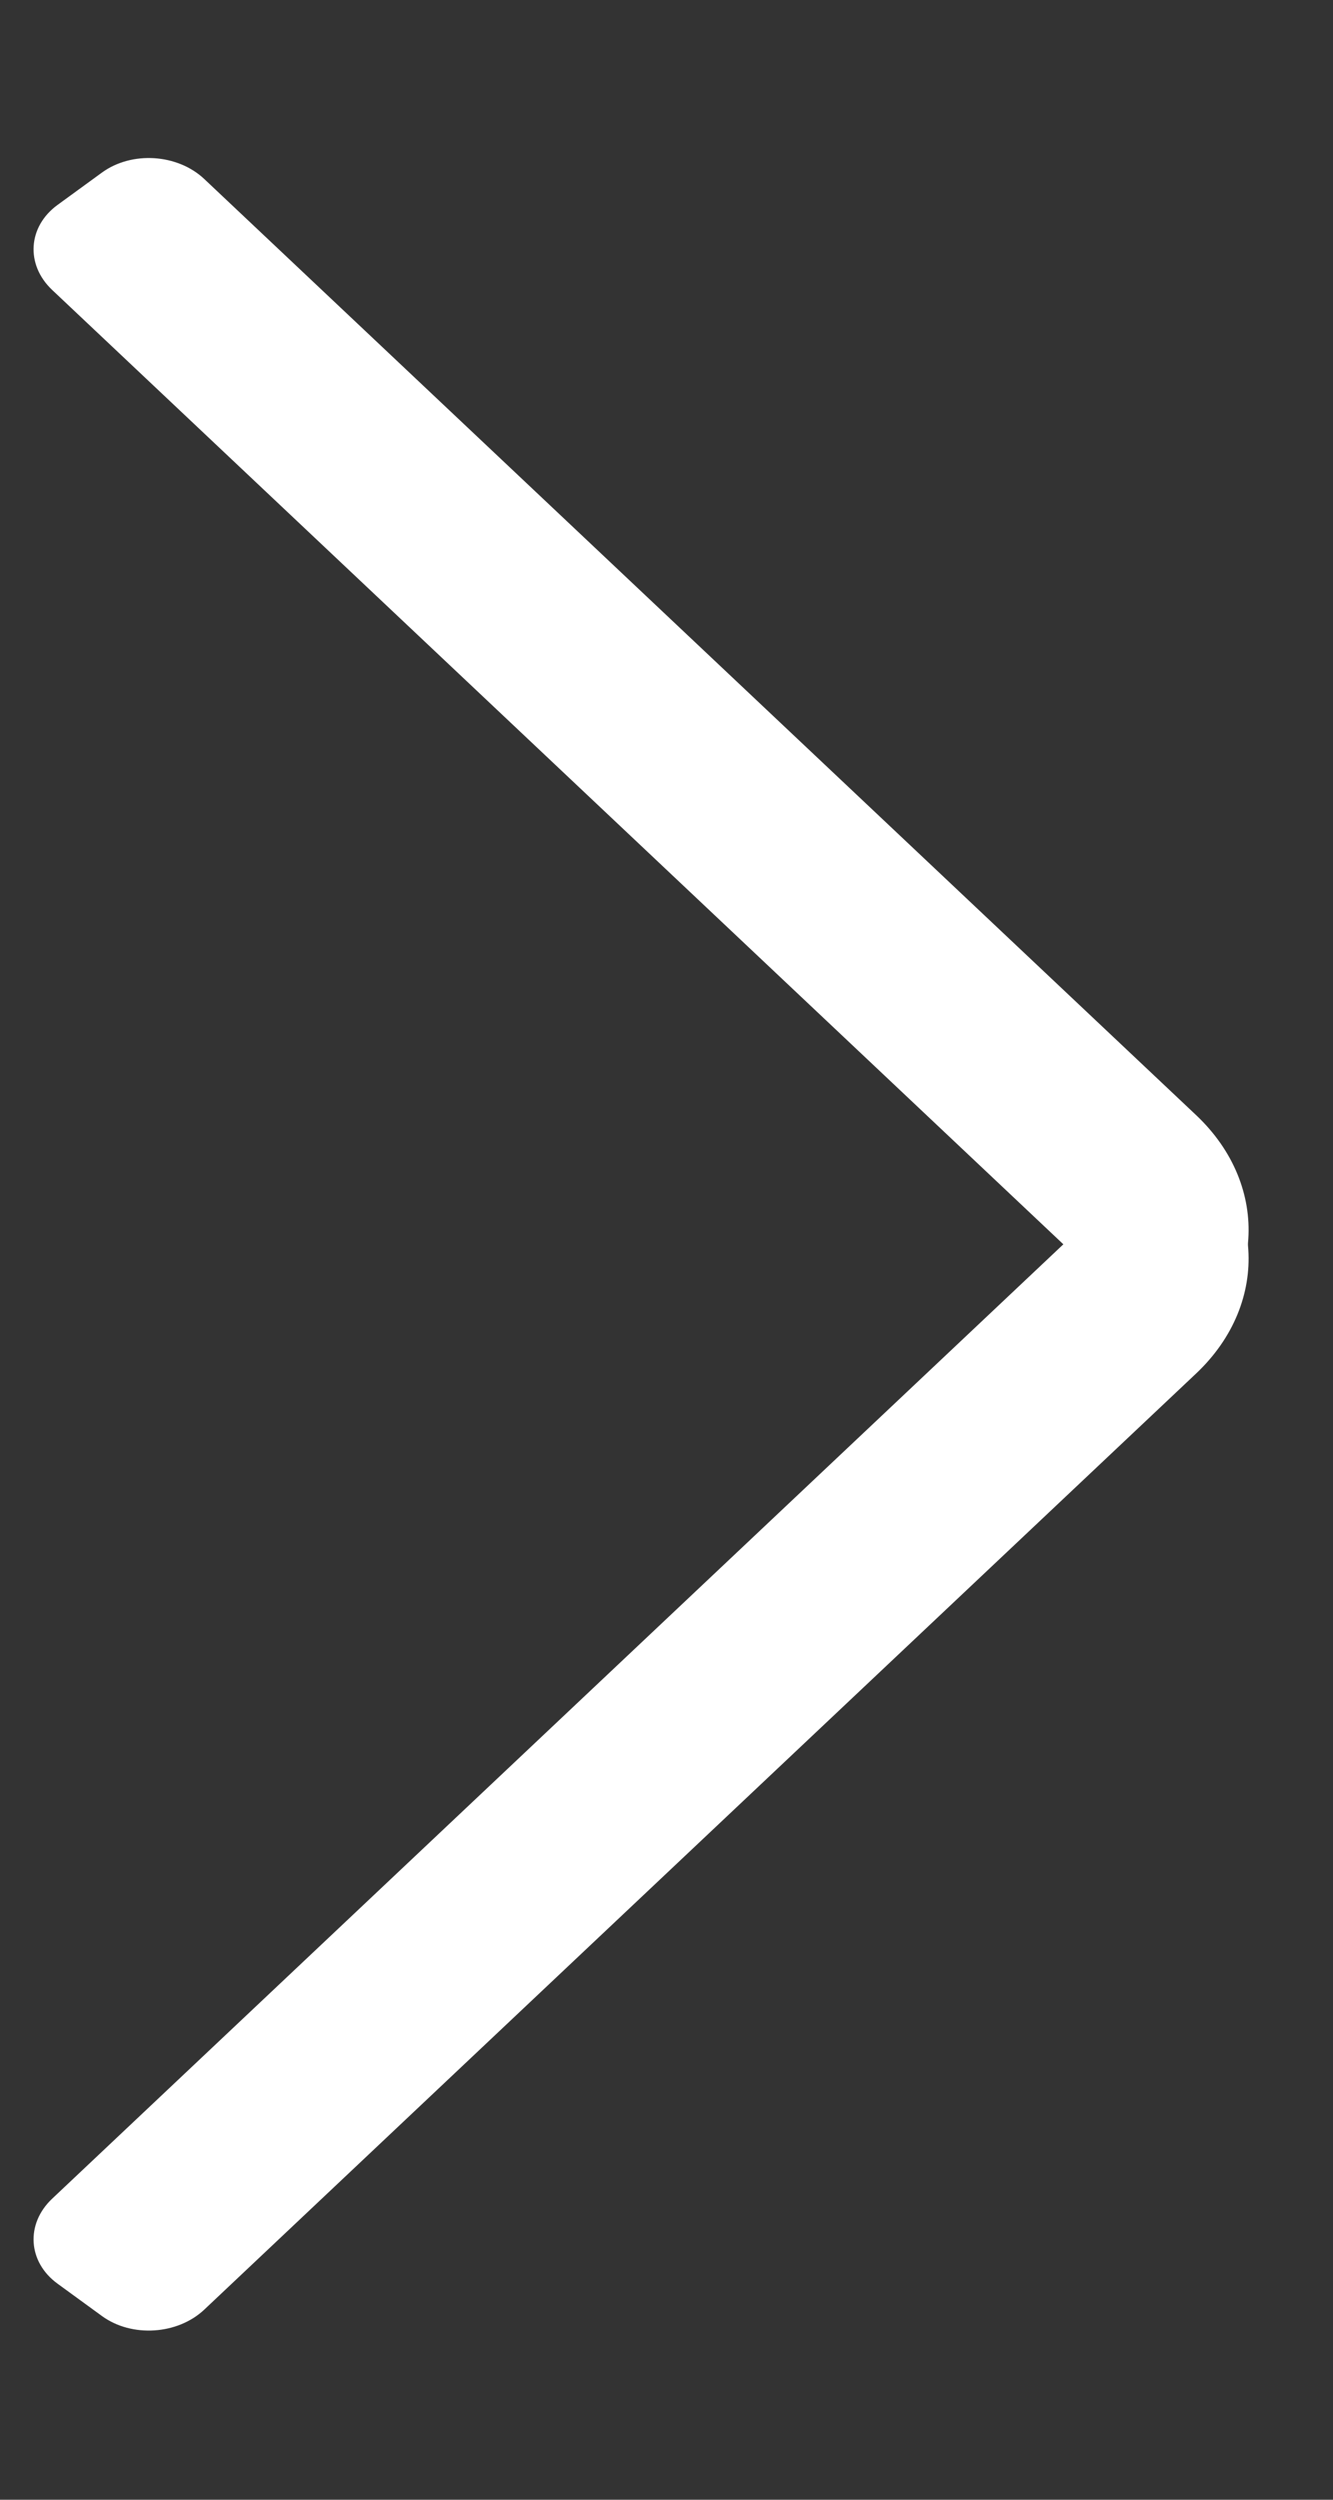 <svg width="40" height="75" viewBox="0 0 40 75" fill="none" xmlns="http://www.w3.org/2000/svg">
<rect x="0" y="0" width="40" height="75" fill="#333333" stroke="none"/>
<path d="M35.891 41.211C38.16 39.069 37.955 35.844 35.433 34.007L1.565 65.968C0.762 66.726 0.834 67.868 1.727 68.518L3.06 69.489C3.953 70.139 5.328 70.052 6.132 69.294L35.891 41.211Z" fill="white"/>
<path d="M35.891 33.456C38.16 35.597 37.955 38.822 35.433 40.659L1.565 8.699C0.762 7.94 0.834 6.799 1.727 6.148L3.06 5.177C3.953 4.527 5.328 4.614 6.132 5.373L35.891 33.456Z" fill="white"/>
</svg>
